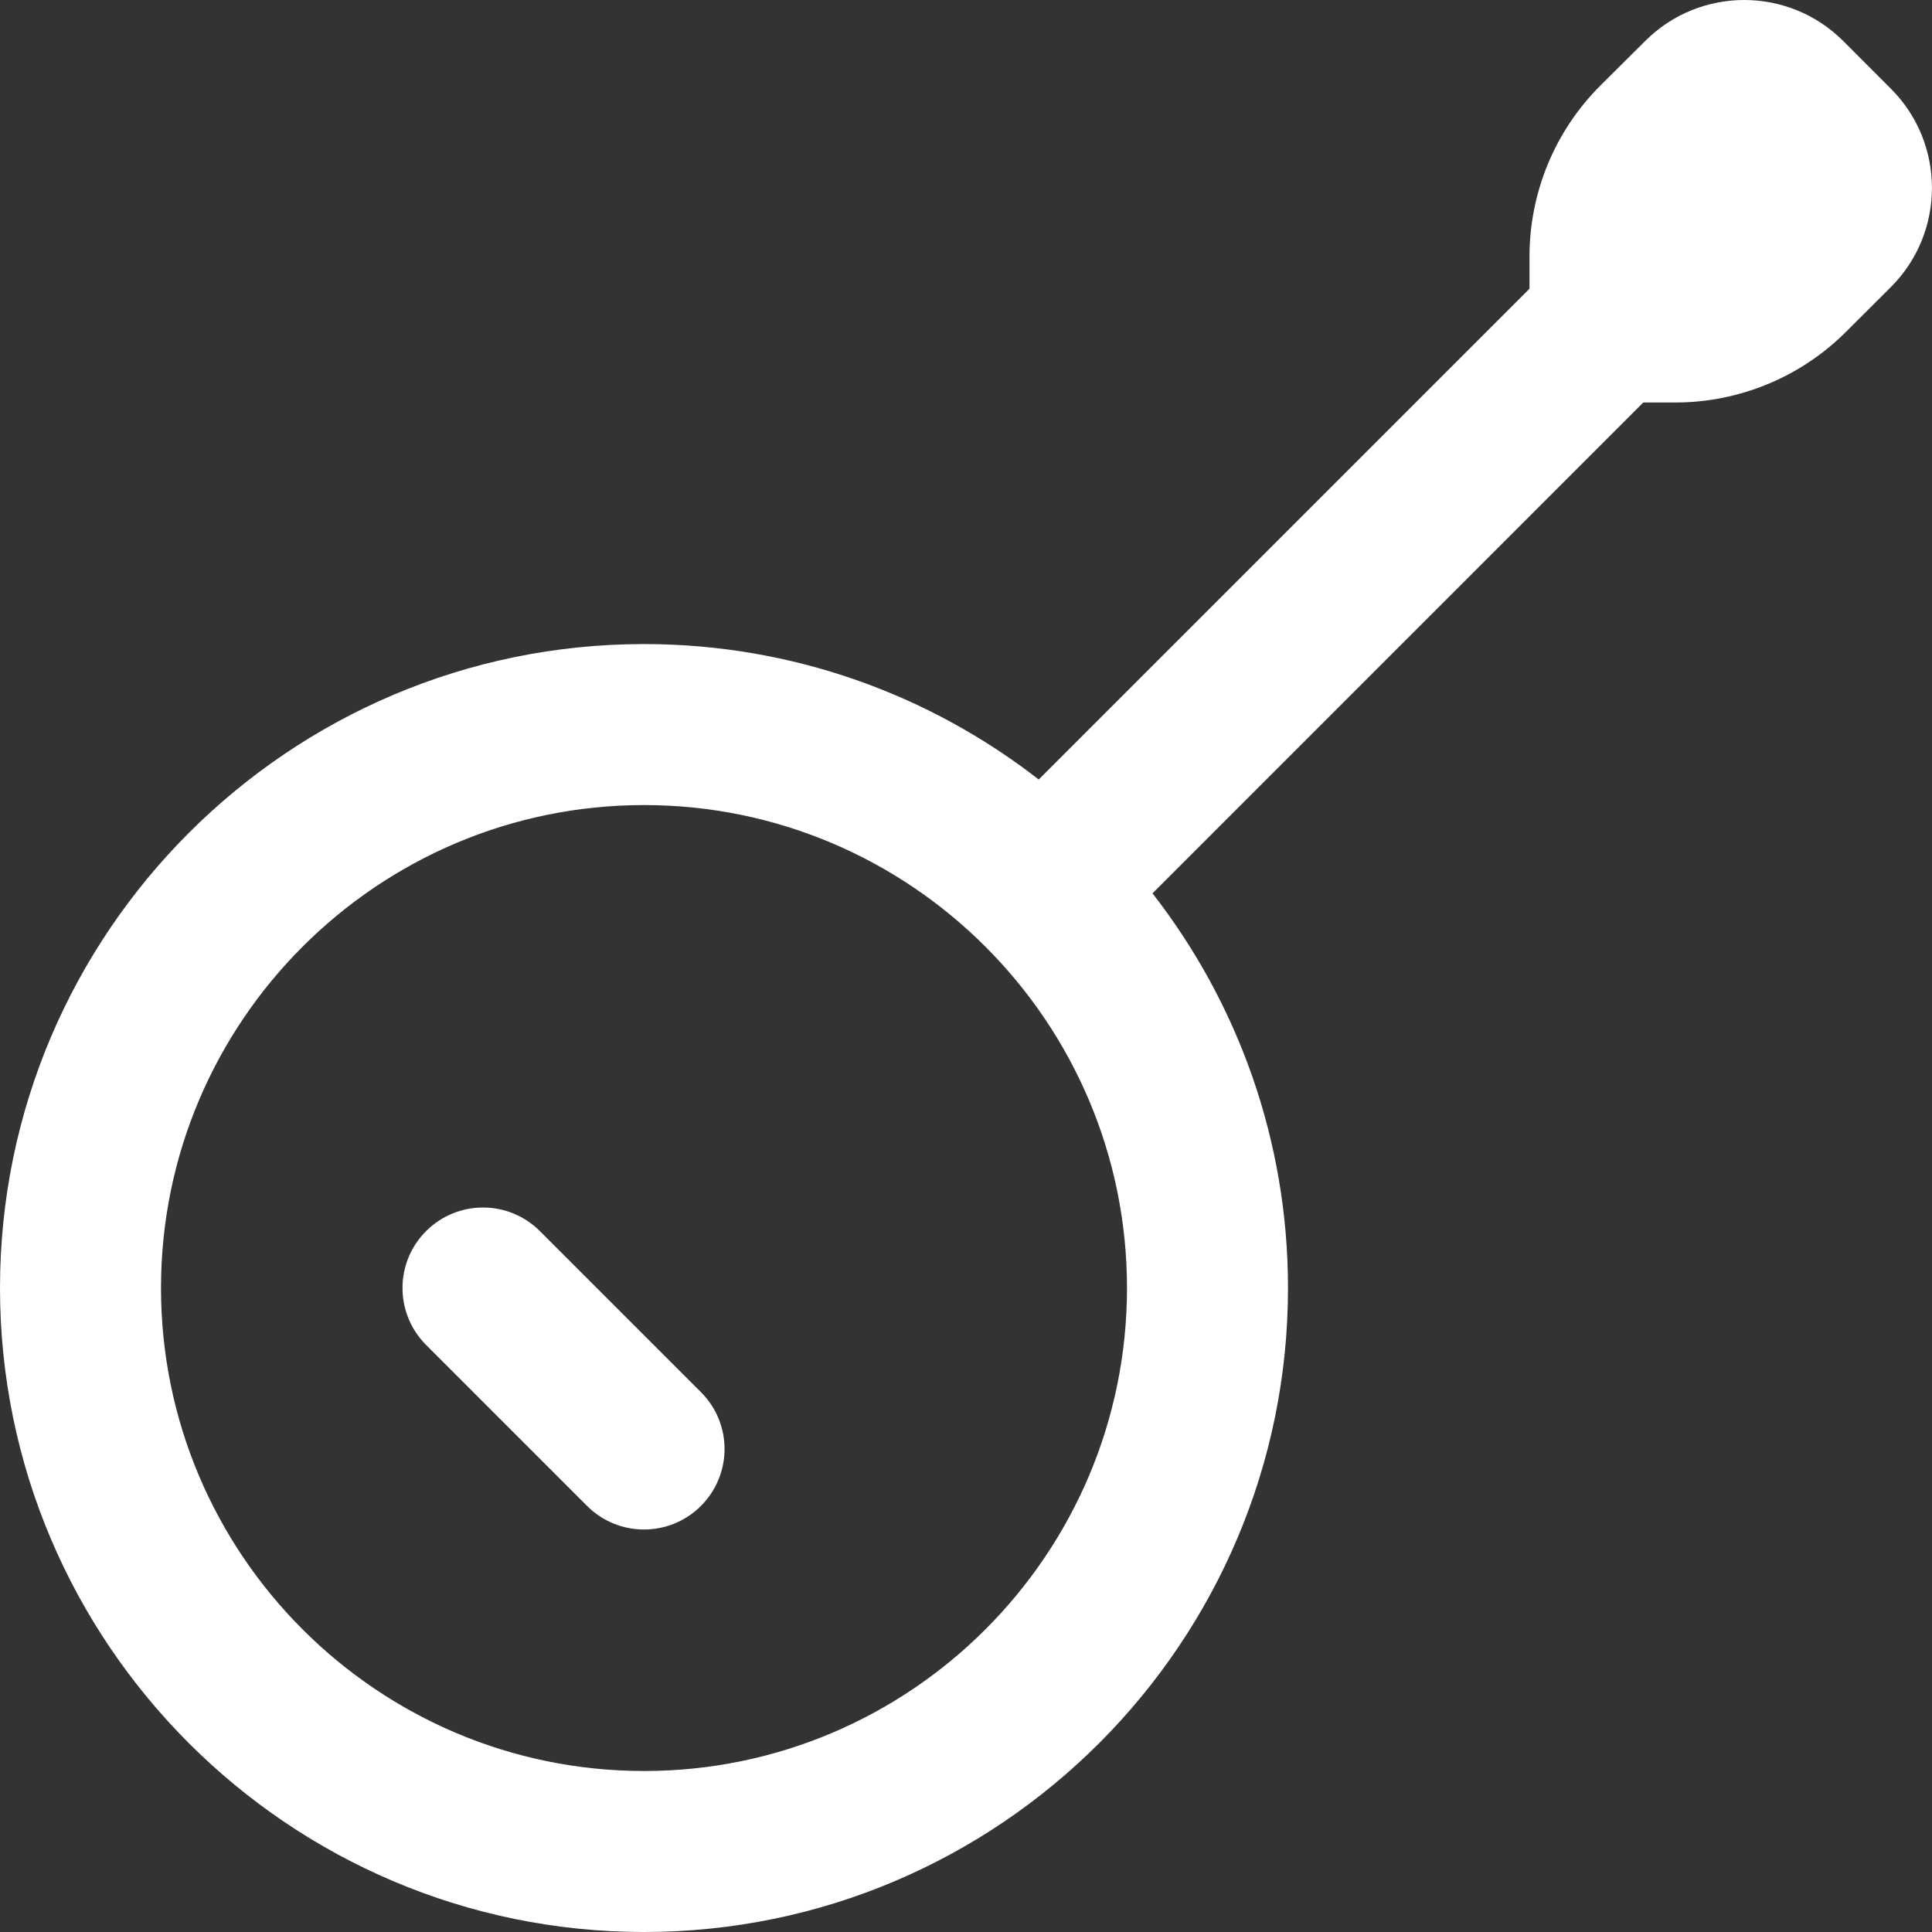 <svg width="30" height="30" viewBox="0 0 30 30" fill="none" xmlns="http://www.w3.org/2000/svg">
<rect x="0" y="0" width="30" height="30" fill="#333333" stroke="none"/>
<g clip-path="url(#clip0_691_4953)">
<g clip-path="url(#clip1_691_4953)">
<g clip-path="url(#clip2_691_4953)">
<g clip-path="url(#clip3_691_4953)">
<path d="M29.364 1.38L28.624 0.639C27.775 -0.212 26.396 -0.213 25.546 0.637L24.85 1.329C24.145 2.033 23.75 2.988 23.75 3.983V4.483L16.129 12.104C14.435 10.787 12.307 10.001 10 10.001C4.486 10.001 0 14.487 0 20C0 25.514 4.486 30 10 30C15.514 30 20 25.514 20 20C20 17.693 19.214 15.566 17.896 13.872L25.517 6.25H26.012C27.006 6.25 27.959 5.857 28.663 5.154L29.361 4.458C30.211 3.609 30.212 2.23 29.364 1.38ZM10 27.5C5.864 27.5 2.5 24.137 2.5 20C2.5 15.864 5.864 12.501 10 12.501C14.136 12.501 17.5 15.864 17.5 20C17.5 24.137 14.136 27.5 10 27.5ZM10.884 21.617C11.373 22.105 11.373 22.895 10.884 23.384C10.64 23.628 10.32 23.75 10 23.75C9.68 23.75 9.36 23.628 9.116 23.384L6.616 20.884C6.128 20.395 6.128 19.605 6.616 19.117C7.105 18.628 7.895 18.628 8.384 19.117L10.884 21.617Z" fill="white"/>
</g>
</g>
</g>
</g>
<defs>
<clipPath id="clip0_691_4953">
<rect width="30" height="30" fill="white"/>
</clipPath>
<clipPath id="clip1_691_4953">
<rect width="30" height="30" fill="white"/>
</clipPath>
<clipPath id="clip2_691_4953">
<rect width="30" height="30" fill="white"/>
</clipPath>
<clipPath id="clip3_691_4953">
<rect width="30" height="30" fill="white"/>
</clipPath>
</defs>
</svg>
